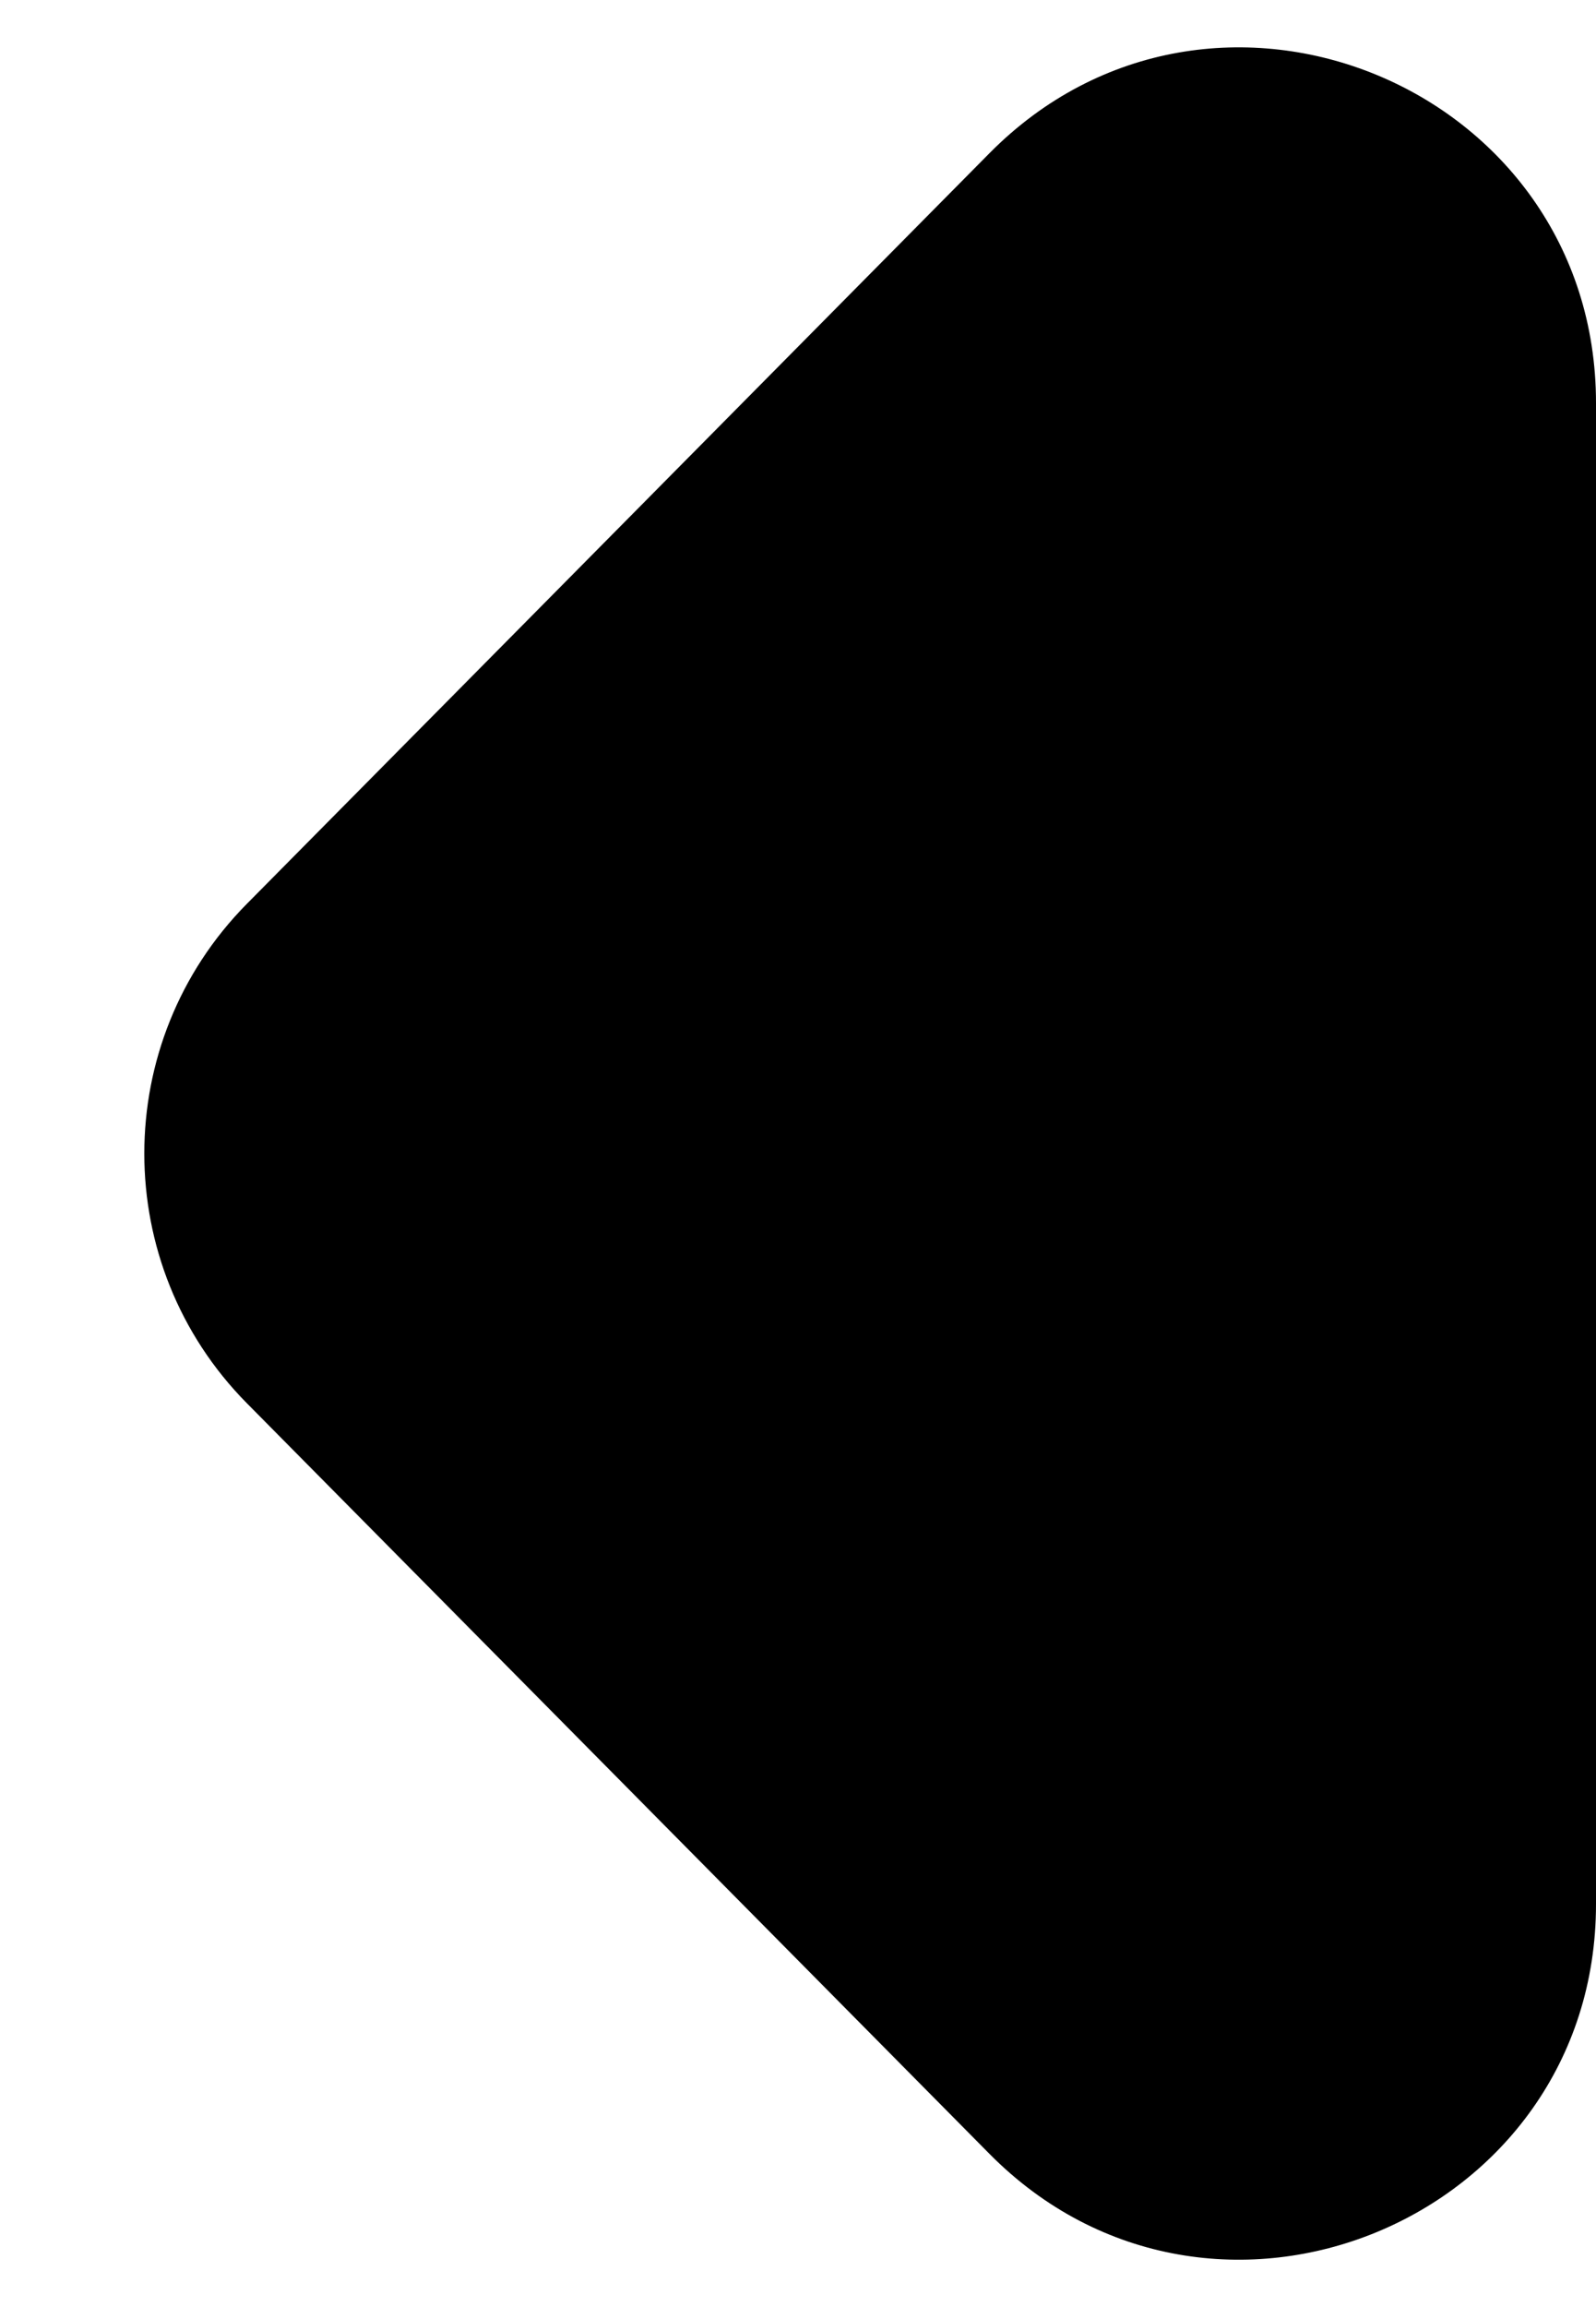 <svg width="9" height="13" viewBox="0 0 9 13" xmlns="http://www.w3.org/2000/svg">
    <path d="M1.392 5.093C0.621 5.872 0.621 7.128 1.392 7.907L5.579 12.136C6.835 13.406 9 12.516 9 10.729L9 2.271C9 0.484 6.835 -0.406 5.579 0.864L1.392 5.093Z" fill="inherit"/>
</svg> 